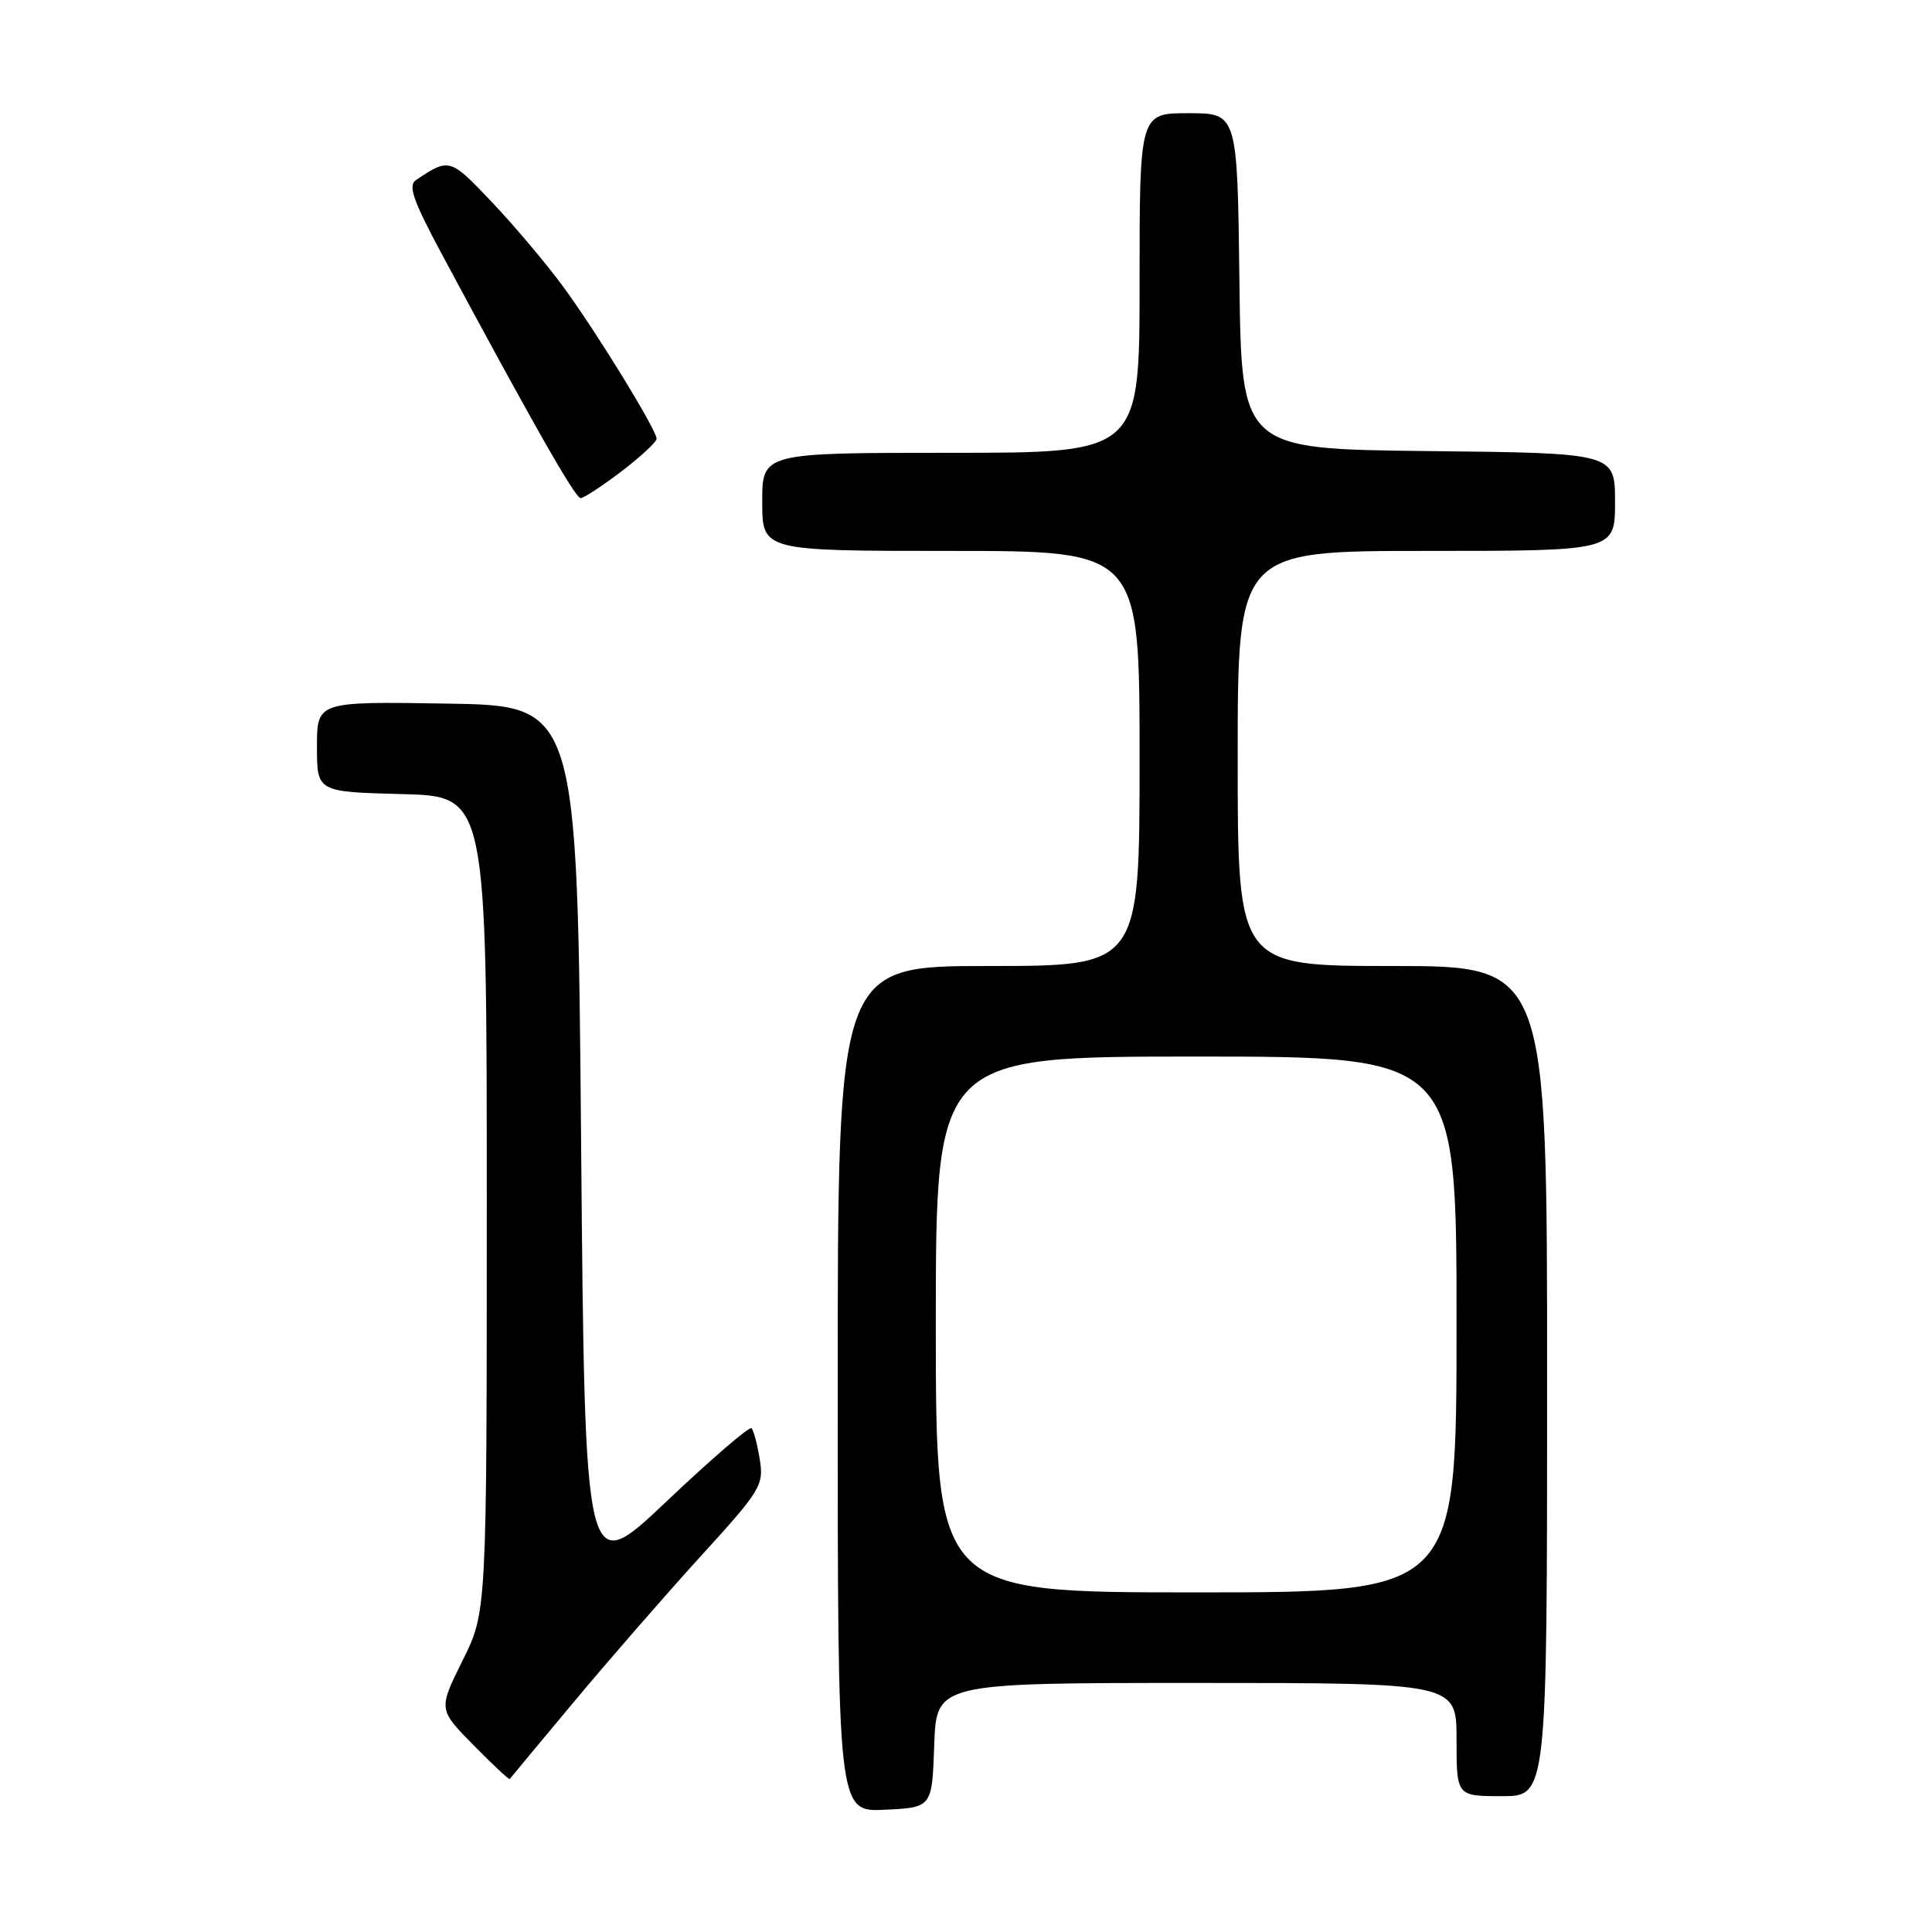<?xml version="1.0" encoding="UTF-8" standalone="no"?>
<!DOCTYPE svg PUBLIC "-//W3C//DTD SVG 1.1//EN" "http://www.w3.org/Graphics/SVG/1.1/DTD/svg11.dtd" >
<svg xmlns="http://www.w3.org/2000/svg" xmlns:xlink="http://www.w3.org/1999/xlink" version="1.1" viewBox="0 0 256 256">
 <g >
 <path fill="currentColor"
d=" M 123.79 231.25 C 124.08 223.00 124.08 223.00 158.54 223.00 C 193.00 223.00 193.00 223.00 193.00 230.50 C 193.00 238.00 193.00 238.00 199.00 238.00 C 205.00 238.00 205.00 238.00 205.00 183.00 C 205.00 128.00 205.00 128.00 184.50 128.00 C 164.00 128.00 164.00 128.00 164.00 100.50 C 164.00 73.00 164.00 73.00 189.00 73.00 C 214.00 73.00 214.00 73.00 214.00 66.52 C 214.00 60.03 214.00 60.03 189.25 59.77 C 164.50 59.50 164.50 59.50 164.23 37.25 C 163.96 15.00 163.96 15.00 157.48 15.00 C 151.00 15.00 151.00 15.00 151.00 37.50 C 151.00 60.00 151.00 60.00 126.00 60.00 C 101.00 60.00 101.00 60.00 101.00 66.50 C 101.00 73.00 101.00 73.00 126.00 73.00 C 151.00 73.00 151.00 73.00 151.00 100.50 C 151.00 128.00 151.00 128.00 131.00 128.00 C 111.00 128.00 111.00 128.00 111.00 184.05 C 111.00 240.10 111.00 240.10 117.25 239.80 C 123.50 239.50 123.50 239.50 123.79 231.25 Z  M 76.05 225.50 C 80.64 220.00 88.19 211.33 92.82 206.24 C 100.83 197.46 101.23 196.80 100.67 193.37 C 100.35 191.38 99.86 189.53 99.58 189.25 C 99.30 188.97 94.22 193.35 88.29 198.97 C 77.50 209.19 77.50 209.19 77.00 151.35 C 76.50 93.50 76.50 93.50 59.25 93.23 C 42.00 92.95 42.00 92.95 42.00 98.94 C 42.00 104.93 42.00 104.93 53.25 105.22 C 64.50 105.50 64.50 105.50 64.50 159.54 C 64.50 213.58 64.50 213.58 61.29 220.04 C 58.08 226.50 58.08 226.50 62.73 231.23 C 65.29 233.83 67.45 235.85 67.54 235.73 C 67.63 235.60 71.46 231.00 76.05 225.50 Z  M 82.36 62.45 C 84.91 60.50 87.00 58.56 87.00 58.14 C 87.00 56.96 79.14 44.15 74.64 38.00 C 72.42 34.98 68.17 29.93 65.18 26.78 C 59.63 20.93 59.54 20.90 55.13 23.85 C 54.04 24.58 54.72 26.53 58.52 33.63 C 70.44 55.84 76.21 66.00 76.93 66.00 C 77.36 66.00 79.80 64.40 82.36 62.45 Z  M 124.00 175.50 C 124.00 140.00 124.00 140.00 158.50 140.00 C 193.00 140.00 193.00 140.00 193.00 175.50 C 193.00 211.00 193.00 211.00 158.50 211.00 C 124.00 211.00 124.00 211.00 124.00 175.50 Z "/>
</g>
</svg>